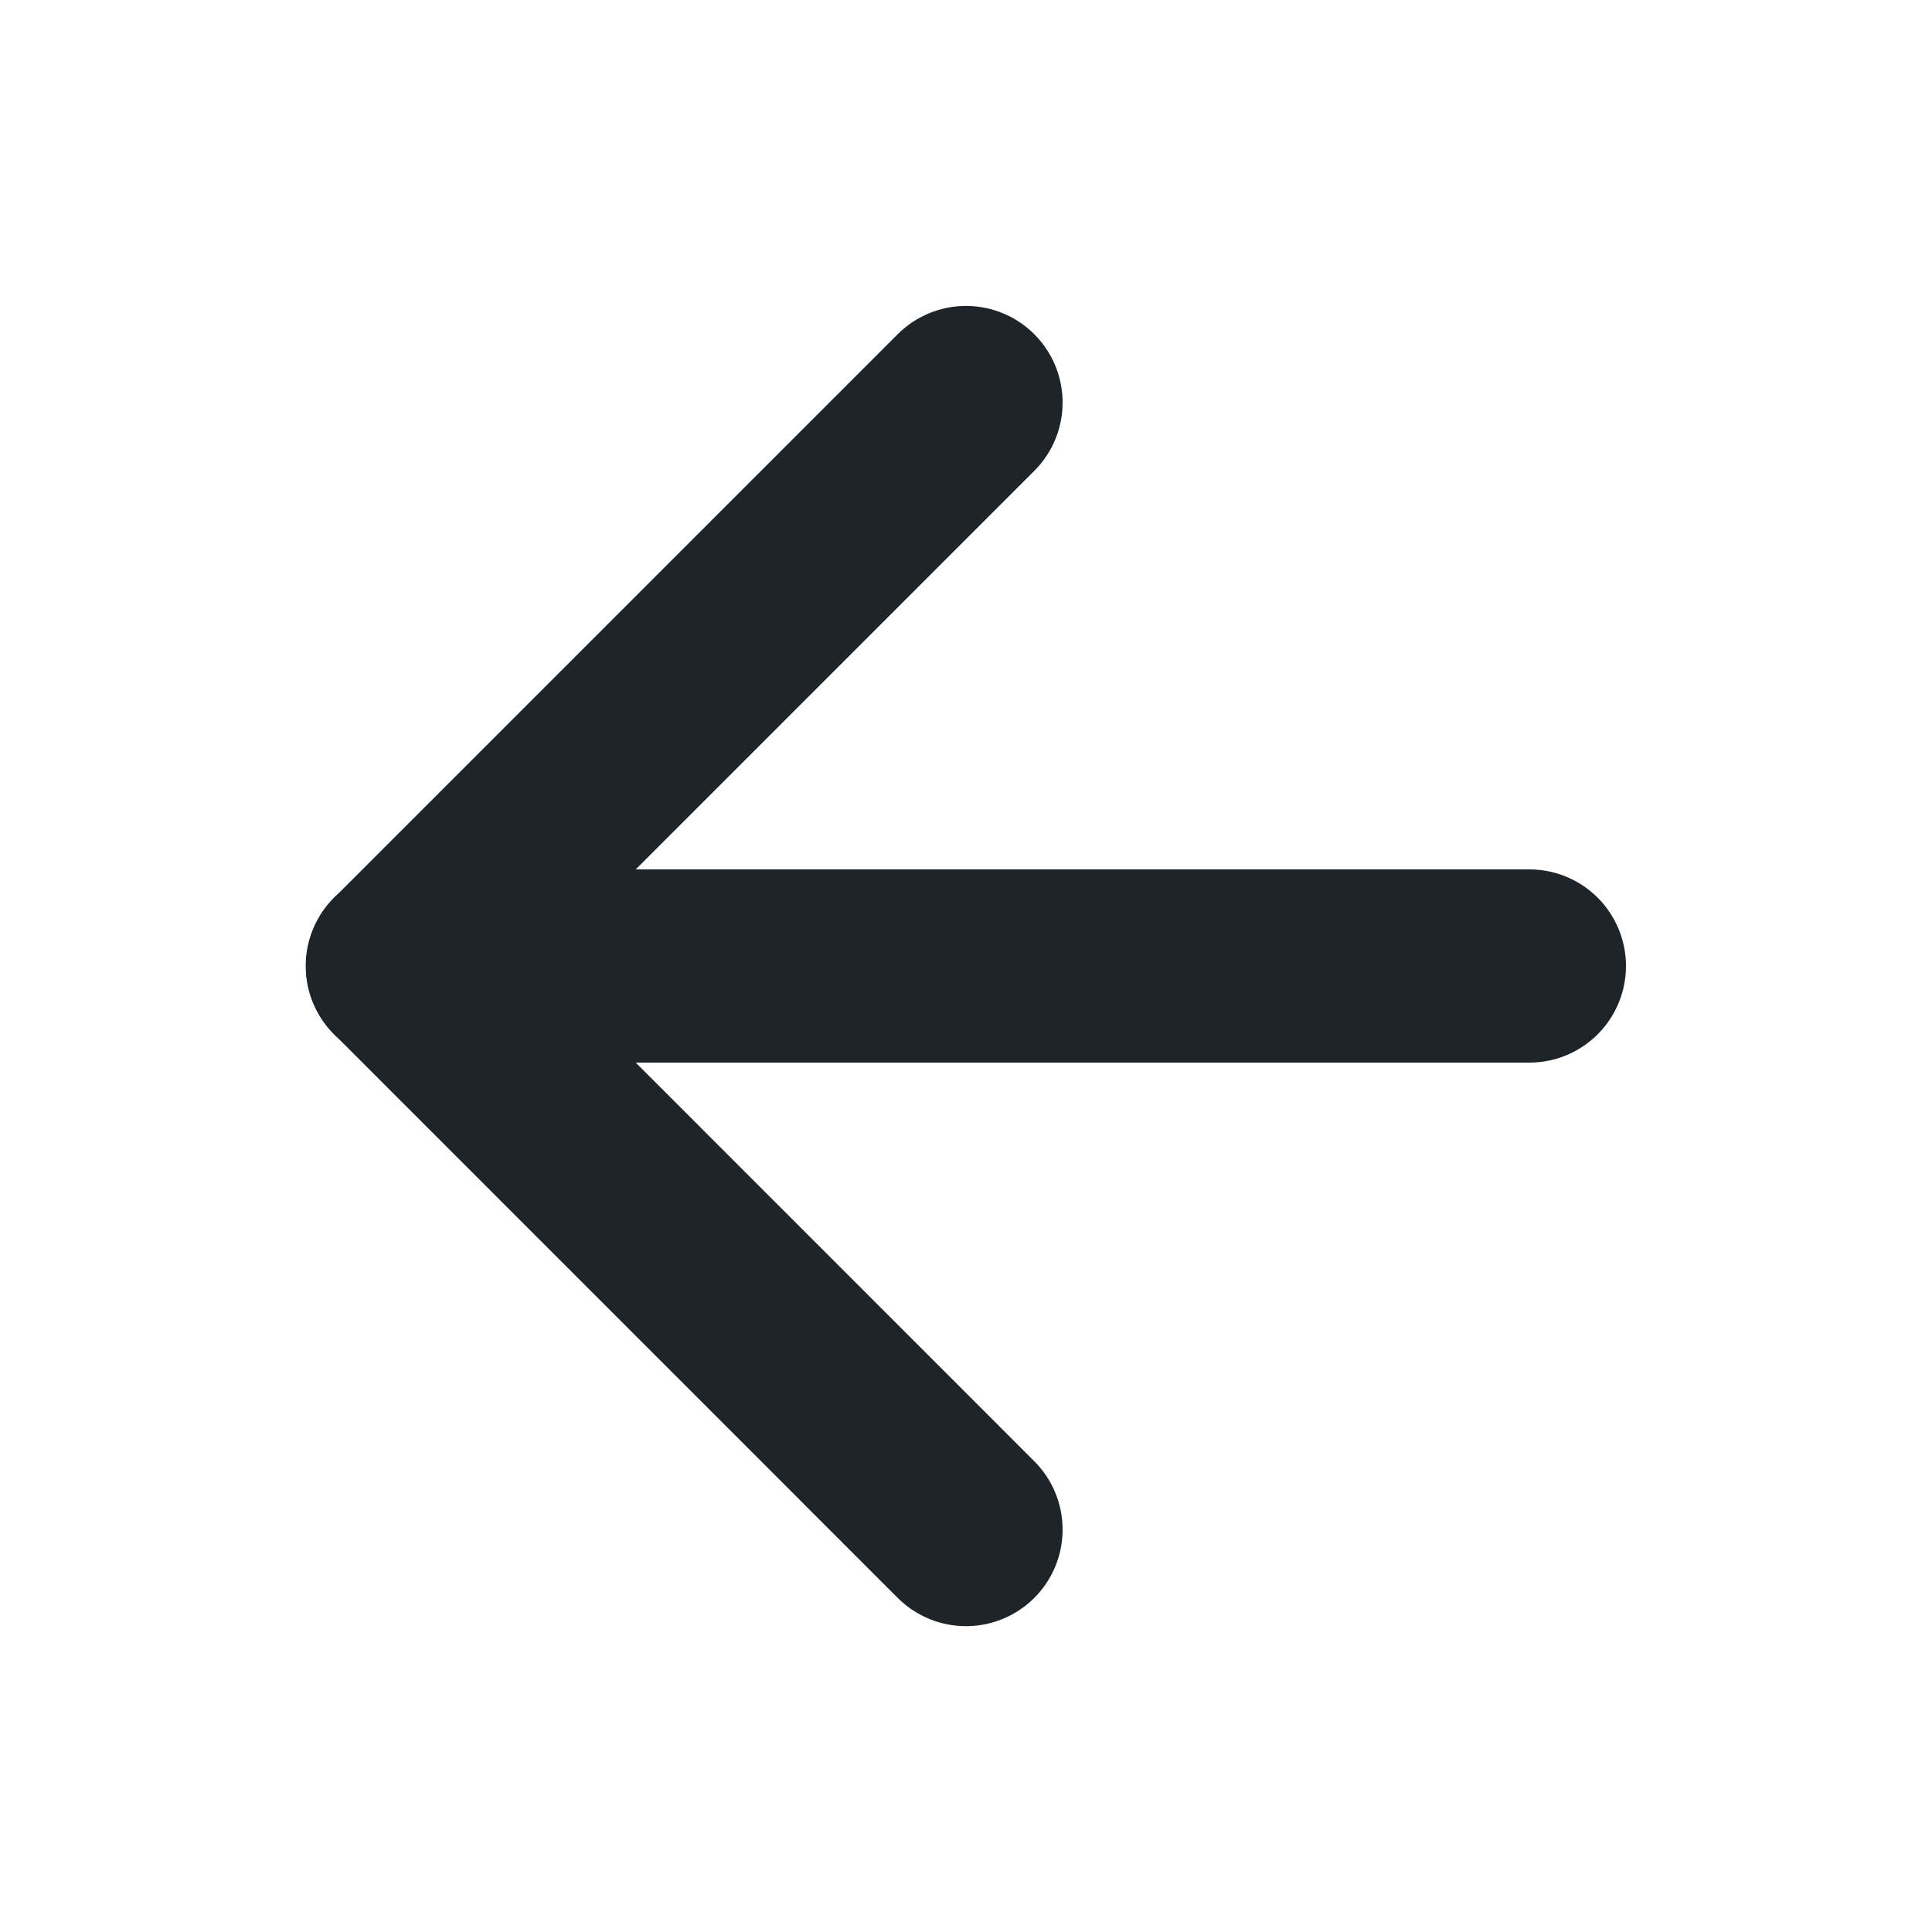 <svg width="20" height="20" viewBox="0 0 20 20" fill="none" xmlns="http://www.w3.org/2000/svg">
<path d="M15.832 10L4.165 10" stroke="#1D242A" stroke-width="2" stroke-linecap="round" stroke-linejoin="round"/>
<path d="M10 15.834L4.167 10L10 4.167" stroke="#1D242A" stroke-width="2" stroke-linecap="round" stroke-linejoin="round"/>
</svg>